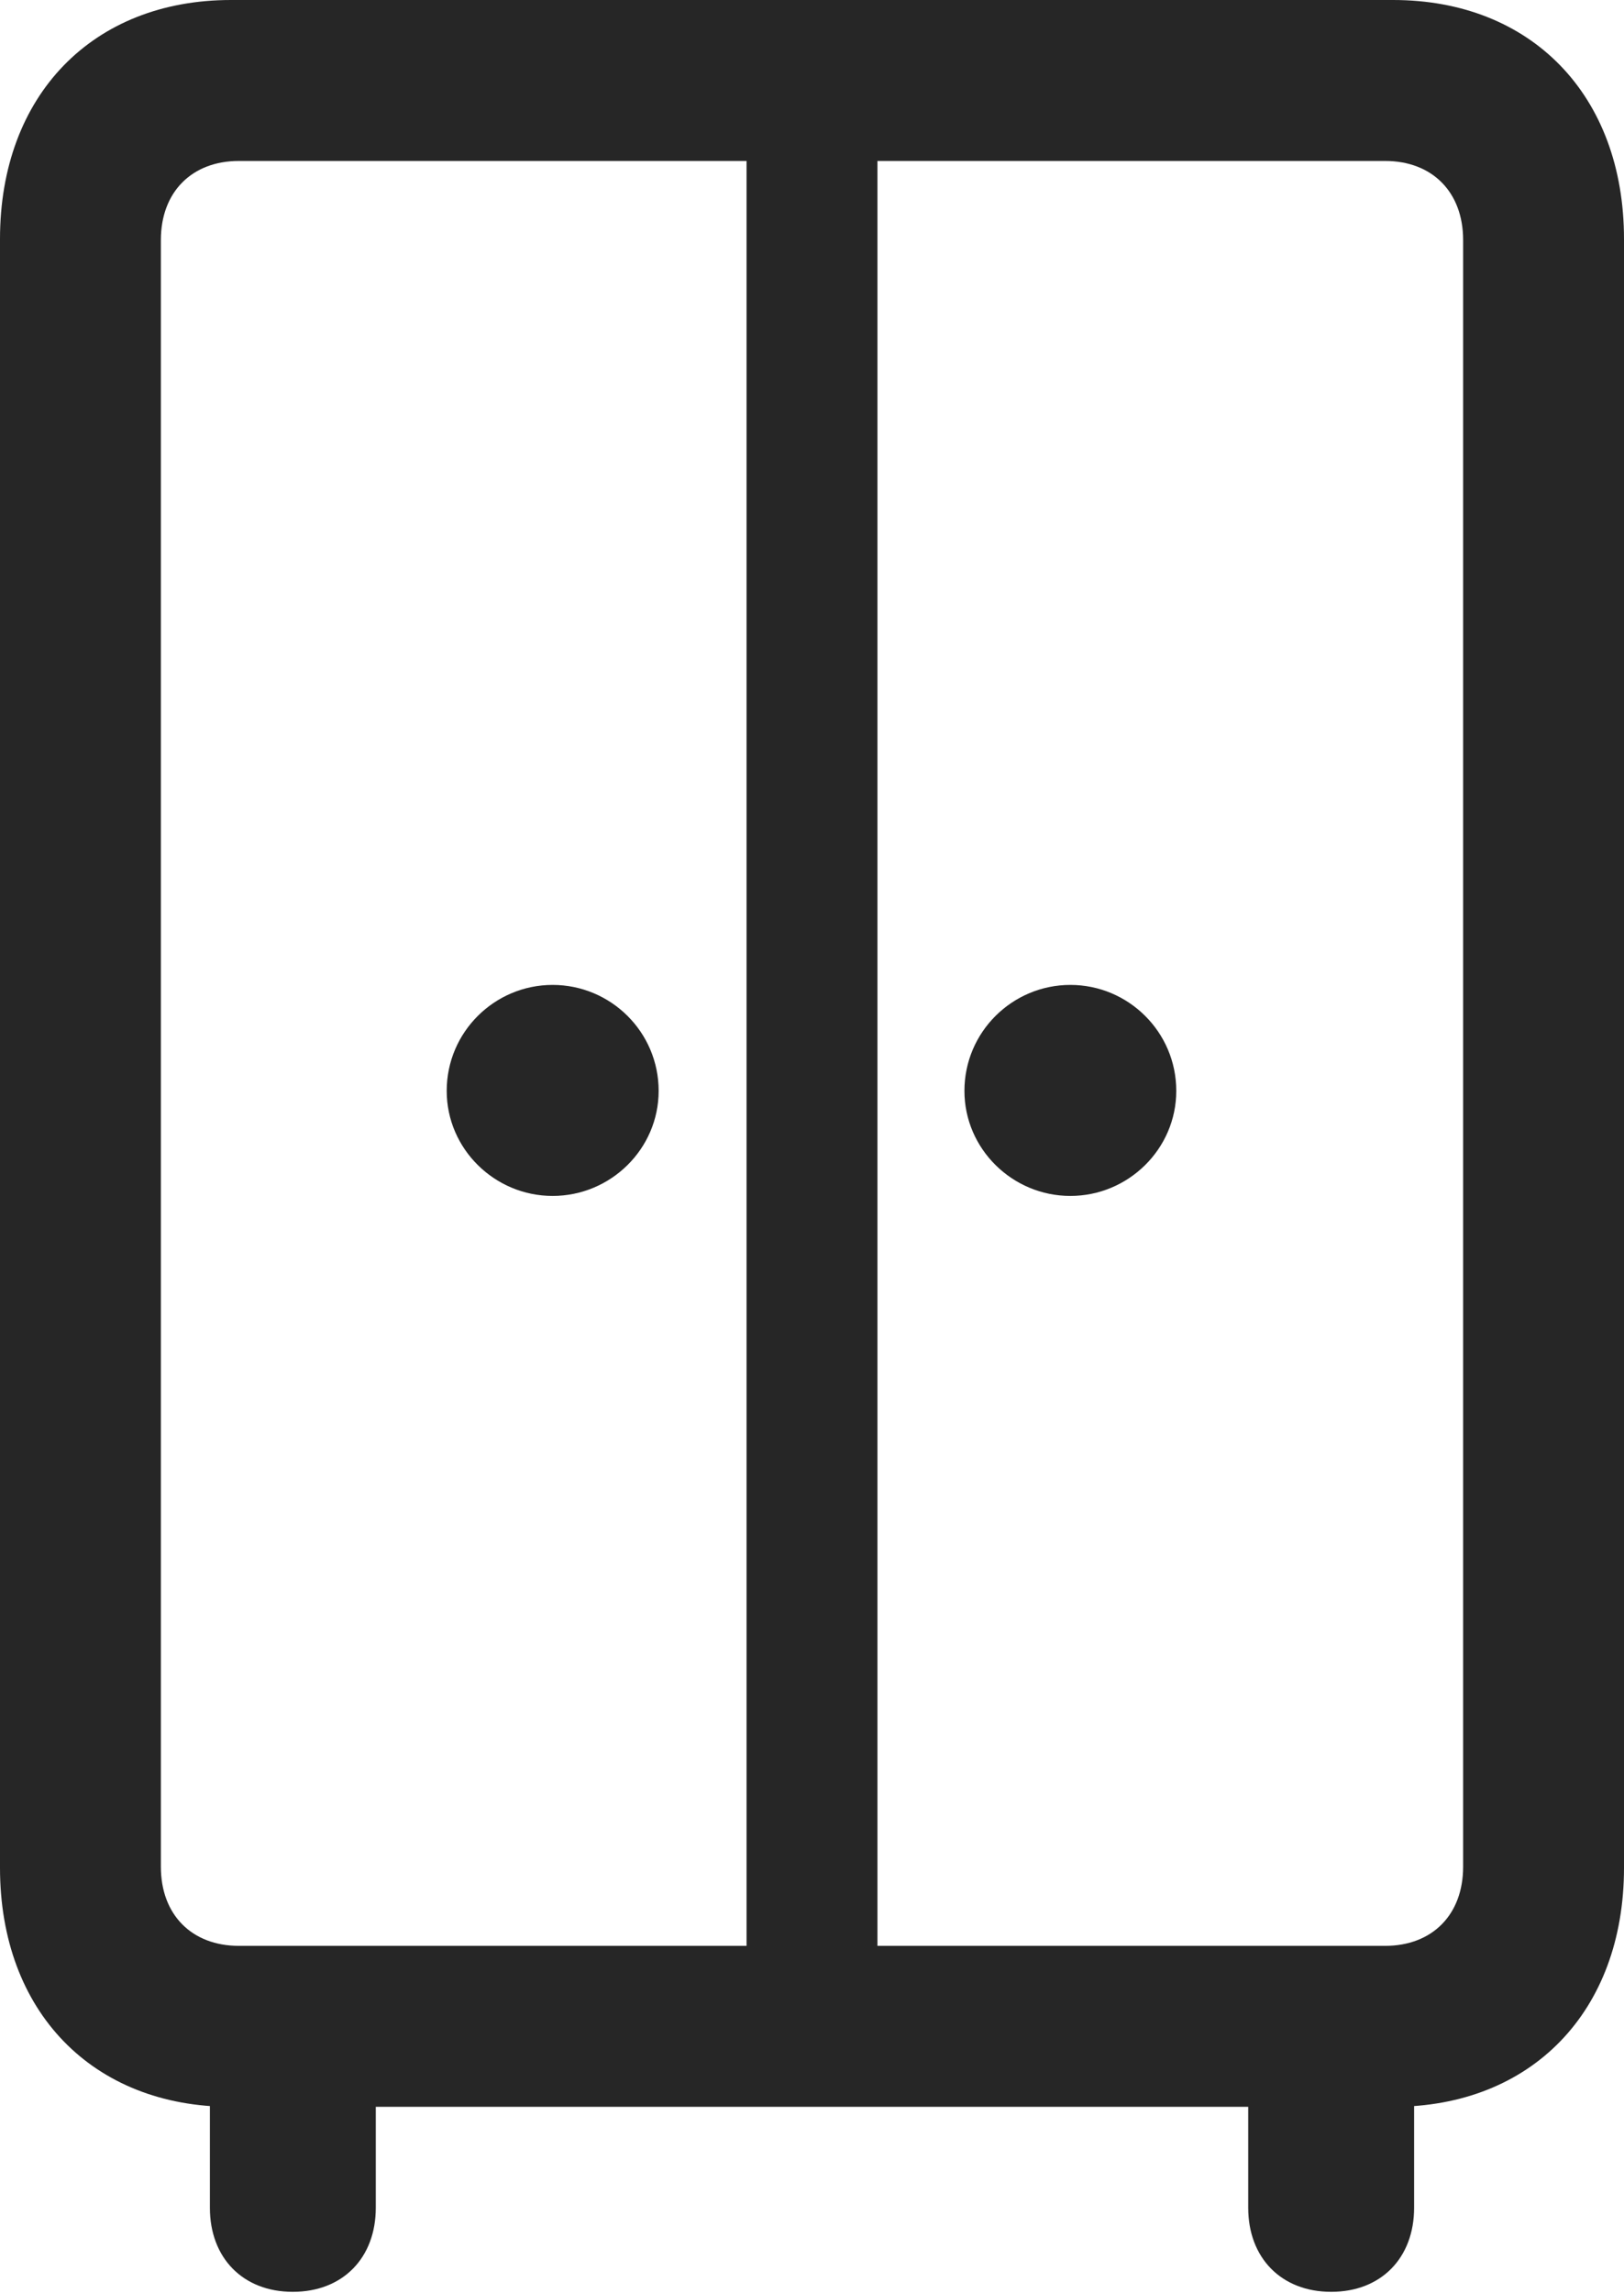<?xml version="1.0" encoding="UTF-8"?>
<!--Generator: Apple Native CoreSVG 175.5-->
<!DOCTYPE svg
PUBLIC "-//W3C//DTD SVG 1.1//EN"
       "http://www.w3.org/Graphics/SVG/1.1/DTD/svg11.dtd">
<svg version="1.1" xmlns="http://www.w3.org/2000/svg" xmlns:xlink="http://www.w3.org/1999/xlink" width="15.869" height="22.393">
 <g>
  <rect height="22.393" opacity="0" width="15.869" x="0" y="0"/>
  <path d="M2.256 20.576L13.613 20.576C14.961 20.576 15.869 19.648 15.869 18.242L15.869 2.334C15.869 0.928 14.961 0 13.613 0L2.256 0C0.908 0 0 0.928 0 2.334L0 18.242C0 19.648 0.908 20.576 2.256 20.576ZM2.334 19.004C1.875 19.004 1.572 18.701 1.572 18.232L1.572 2.344C1.572 1.875 1.875 1.572 2.334 1.572L13.535 1.572C13.994 1.572 14.297 1.875 14.297 2.344L14.297 18.232C14.297 18.701 13.994 19.004 13.535 19.004ZM7.295 19.736L8.574 19.736L8.574 0.811L7.295 0.811ZM5.4 11.68C5.967 11.68 6.436 11.221 6.436 10.654C6.436 10.078 5.967 9.619 5.4 9.619C4.834 9.619 4.365 10.078 4.365 10.654C4.365 11.221 4.834 11.68 5.4 11.68ZM10.459 11.68C11.025 11.68 11.494 11.221 11.494 10.654C11.494 10.078 11.025 9.619 10.459 9.619C9.893 9.619 9.424 10.078 9.424 10.654C9.424 11.221 9.893 11.68 10.459 11.68ZM2.861 22.383C3.35 22.383 3.672 22.051 3.672 21.562L3.672 19.6L2.051 19.6L2.051 21.562C2.051 22.051 2.373 22.383 2.861 22.383ZM13.008 22.383C13.496 22.383 13.818 22.051 13.818 21.562L13.818 19.6L12.197 19.6L12.197 21.562C12.197 22.051 12.52 22.383 13.008 22.383Z" fill="#000000" fill-opacity="0.85"/>
 </g>
</svg>
